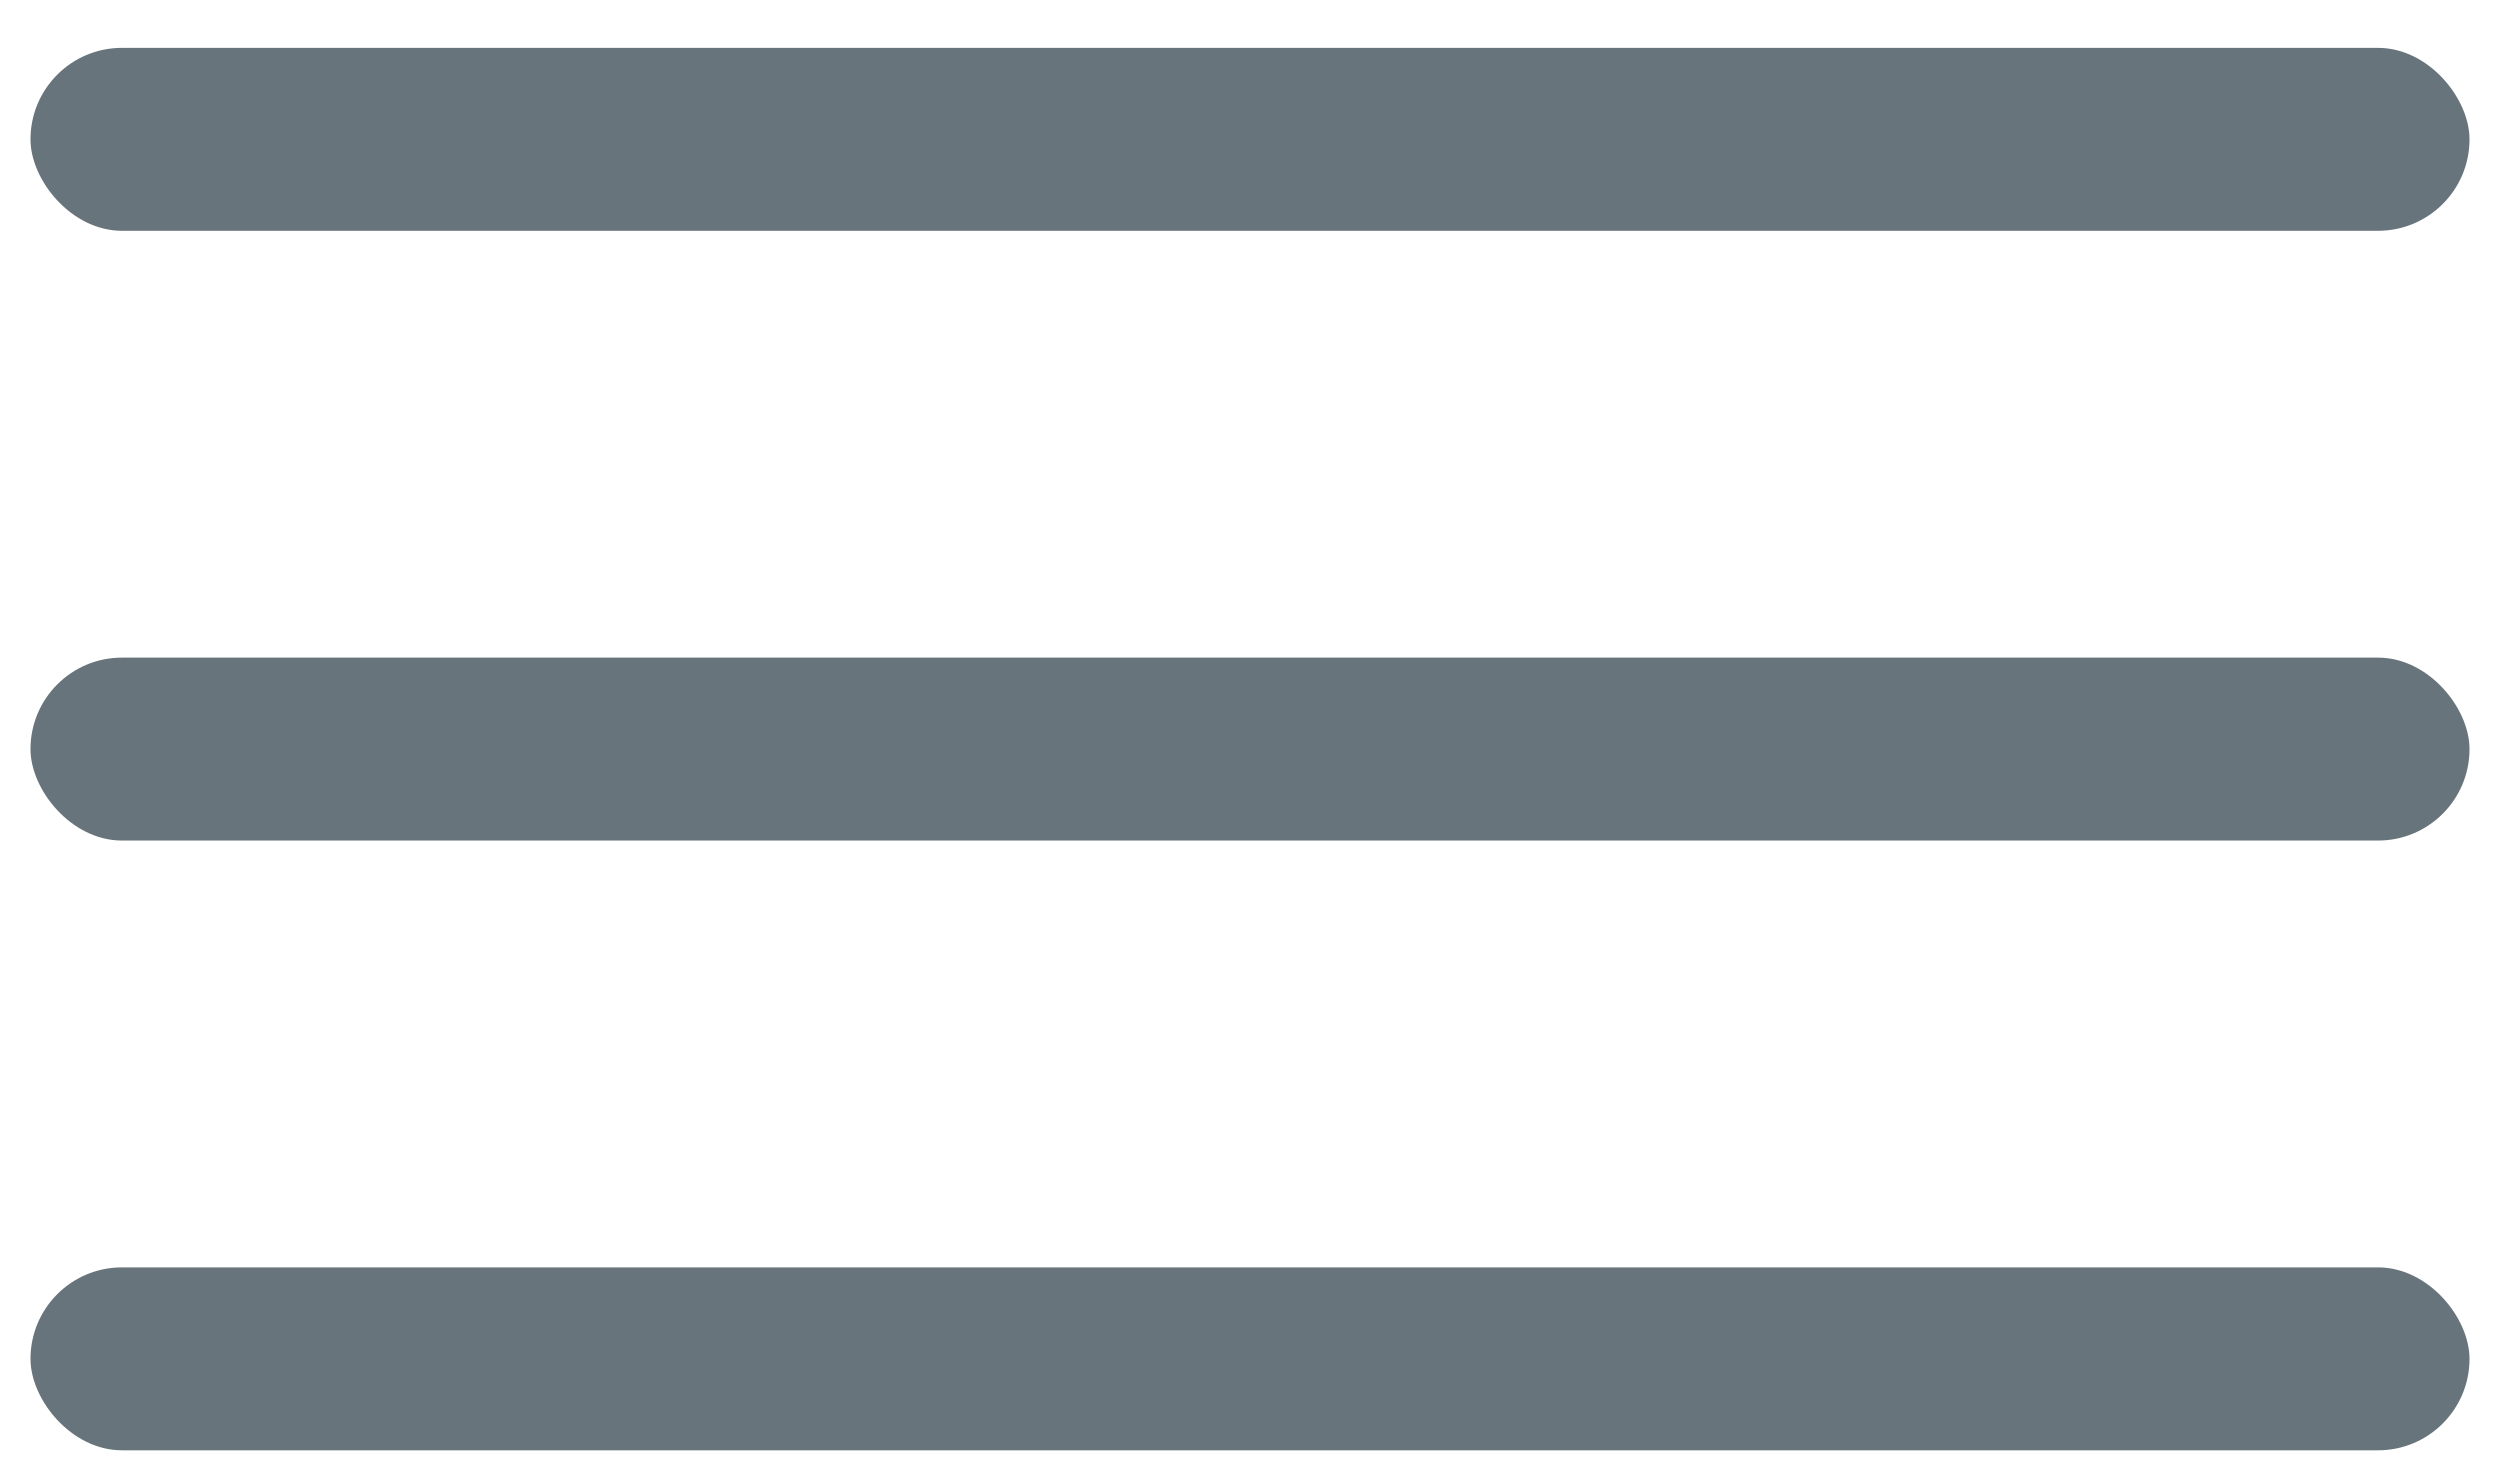 <svg width="41" height="24" viewBox="0 0 41 24" fill="none" xmlns="http://www.w3.org/2000/svg">
<g opacity="0.8">
<rect x="0.5" y="0.785" width="40" height="3" rx="1.5" fill="#41515A"/>
<rect x="0.5" y="10.785" width="40" height="3" rx="1.5" fill="#41515A"/>
<rect x="0.5" y="20.785" width="40" height="3" rx="1.5" fill="#41515A"/>
</g>
</svg>
